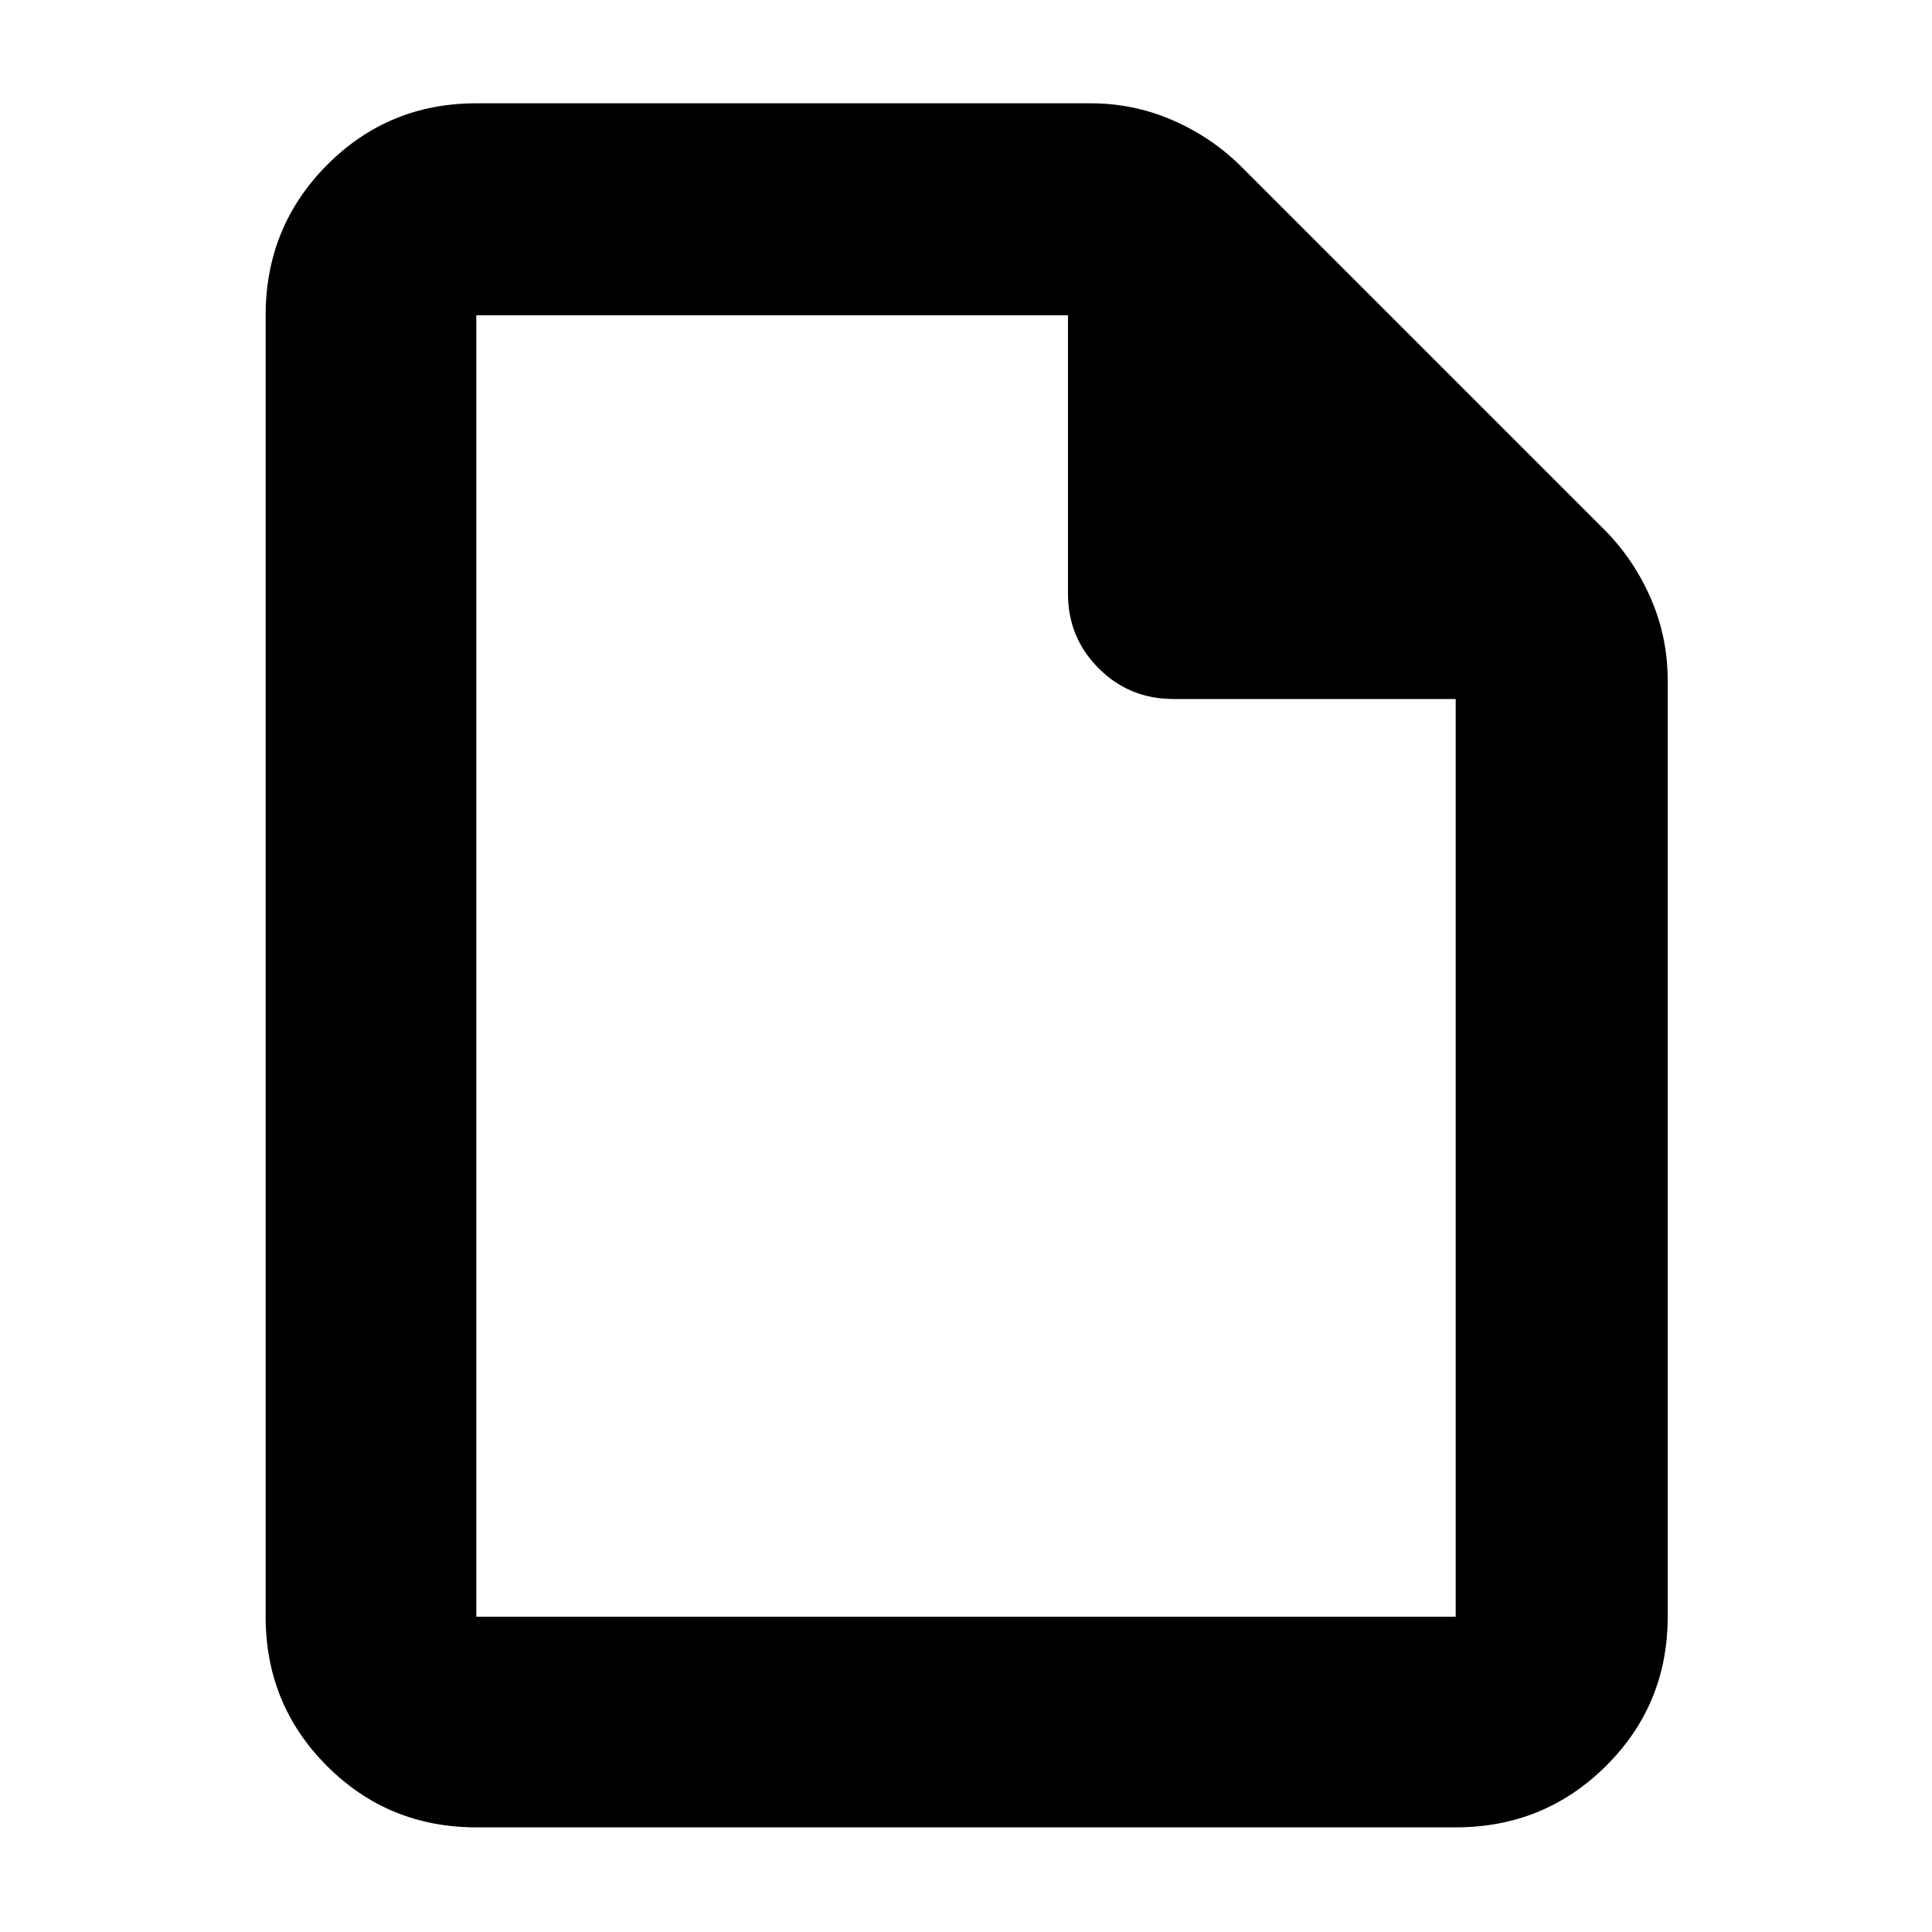 <svg xmlns="http://www.w3.org/2000/svg" height="40" viewBox="0 -960 960 960" width="40"><path d="M236.67-52q-43.7 0-74.19-30.48Q132-112.97 132-156.67v-646.66q0-43.98 30.48-74.66 30.49-30.68 74.19-30.68H542q21.45 0 40.89 8.5T617-877l180 180q14.67 14.67 23.17 34.11 8.5 19.44 8.5 40.89v465.33q0 43.7-30.68 74.19Q767.31-52 723.33-52H236.67Zm294-613v-138.33h-294v646.66h486.66v-456H583q-21.83 0-37.08-15.25T530.67-665Zm-294-138.33V-612.67v-190.66V-156.67v-646.66Z"/></svg>
